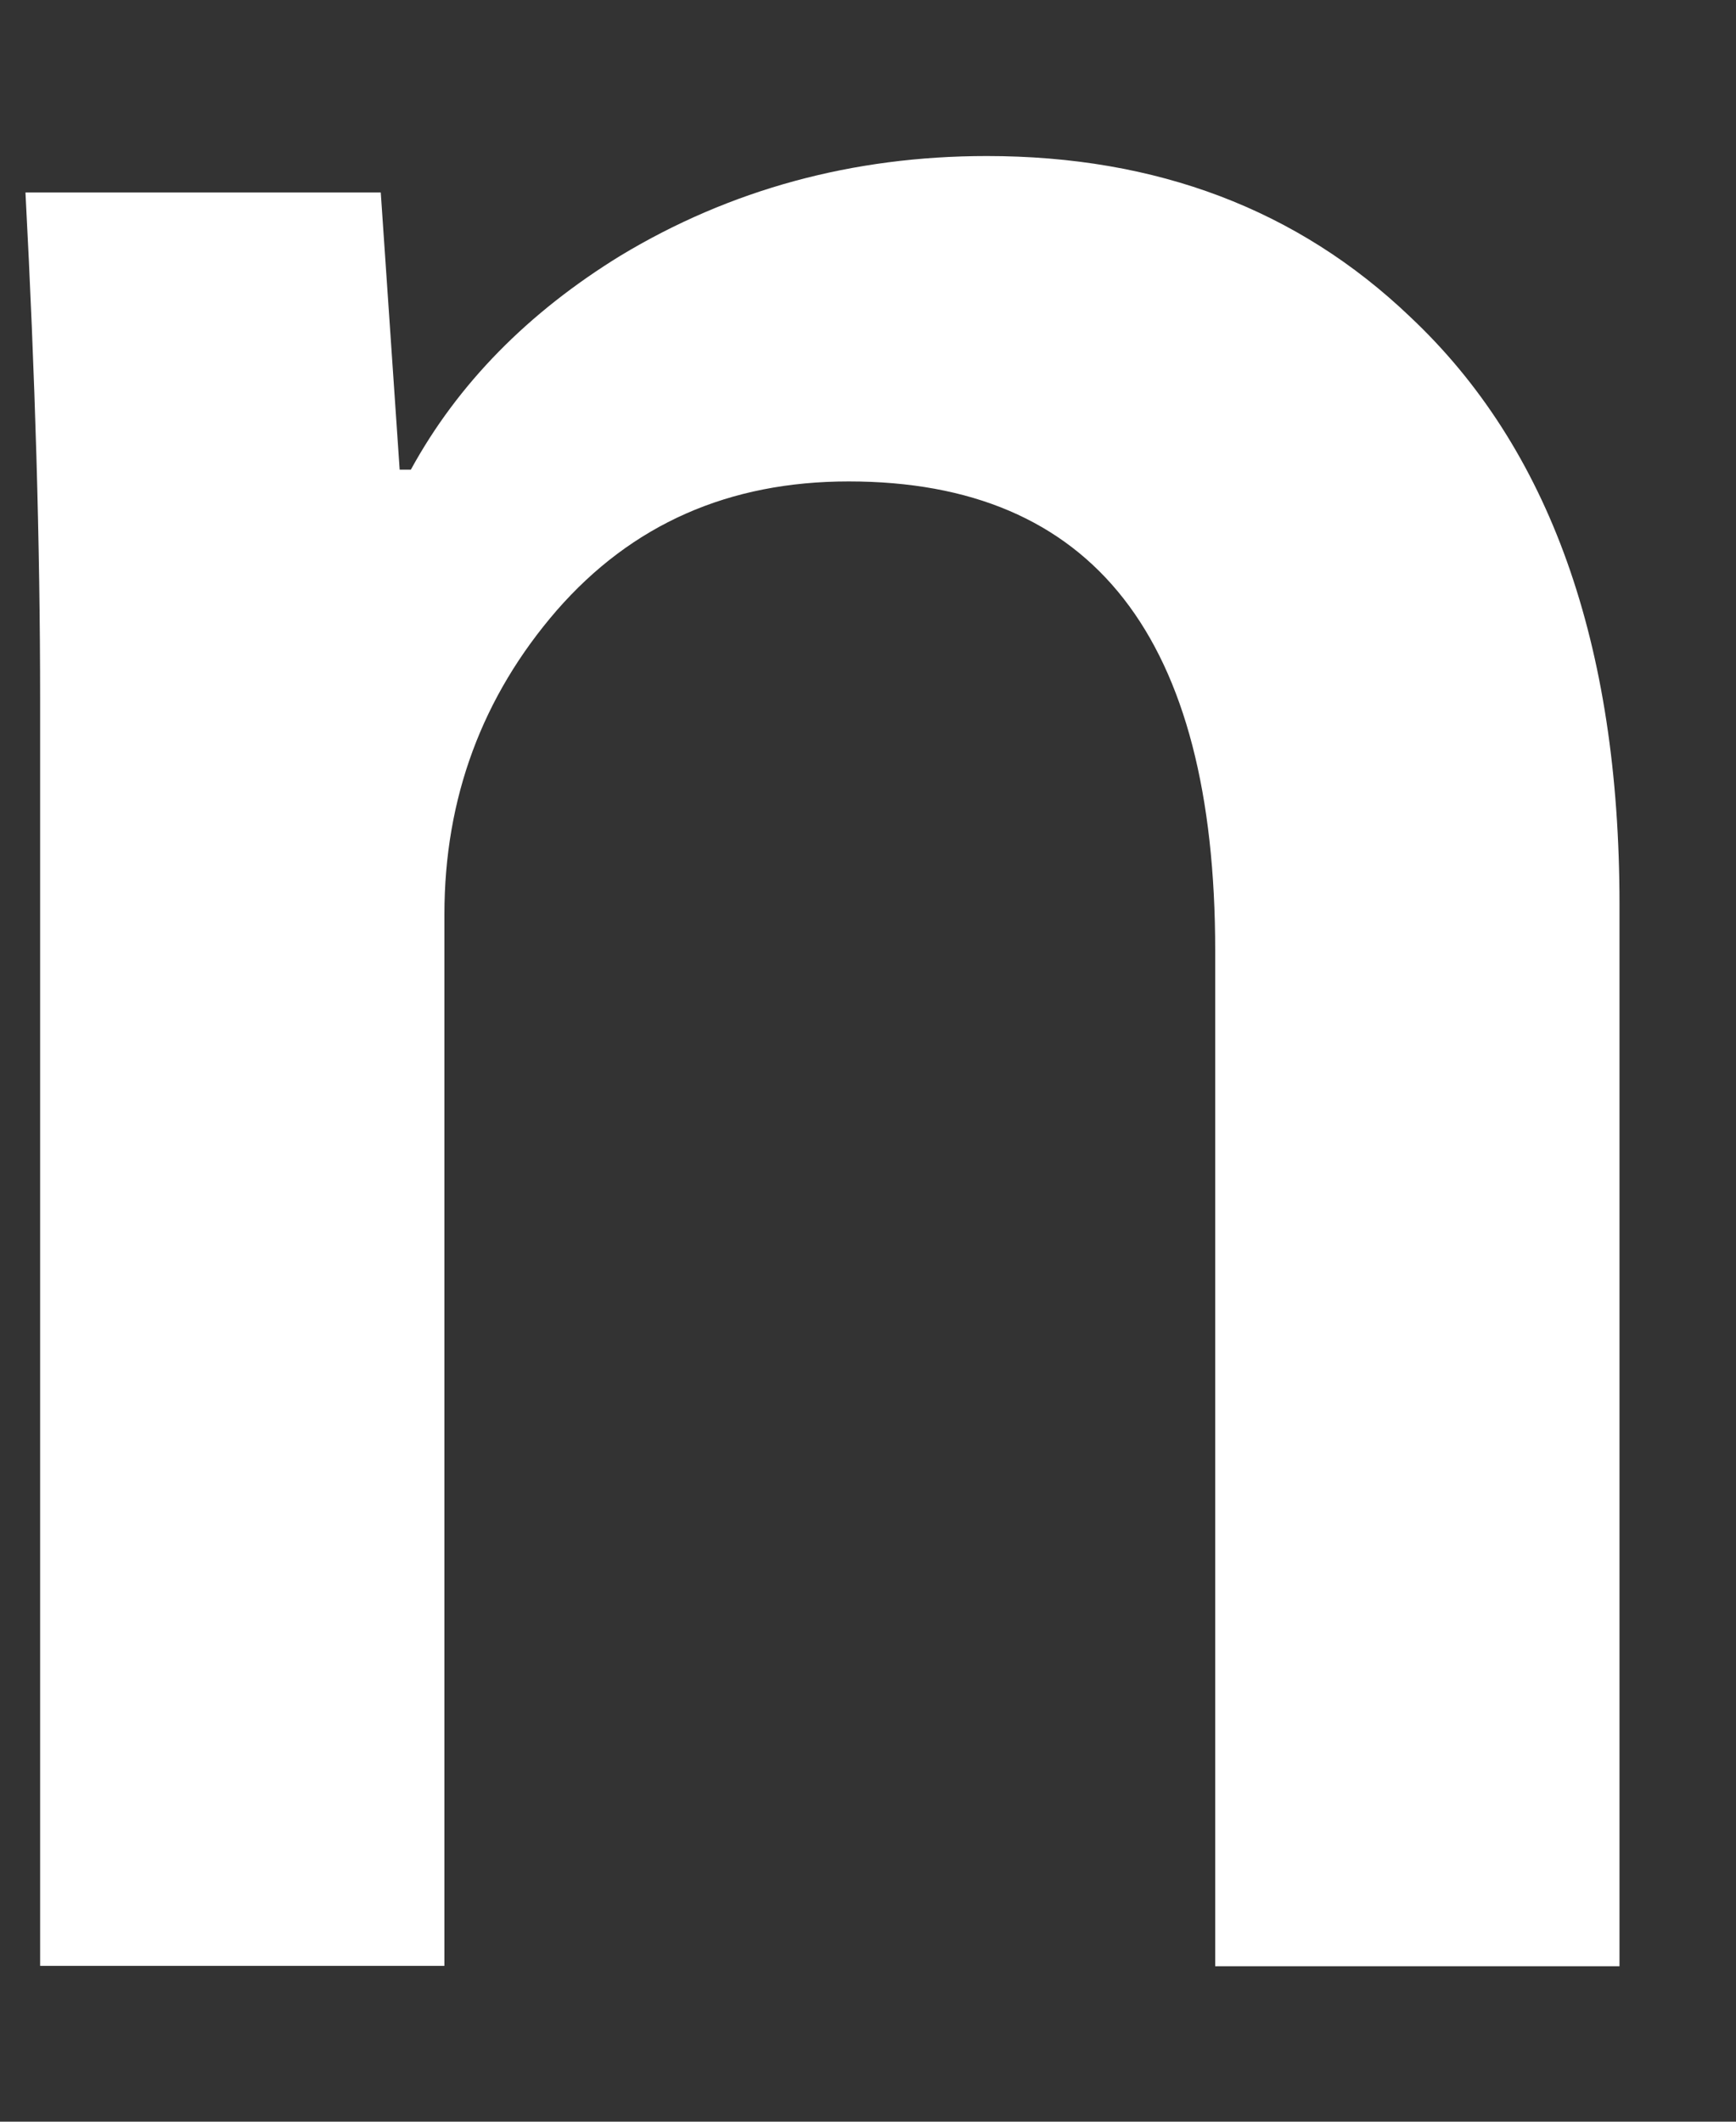 <?xml version="1.0" encoding="UTF-8" standalone="no"?><svg width='9' height='11' viewBox='0 0 9 11' fill='none' xmlns='http://www.w3.org/2000/svg'>
<rect x="0" y="0" width="9" height="11" fill="#333333" stroke="none"/>
<path d='M8.396 10.194H6.3V4.929C6.3 3.307 5.668 2.496 4.4 2.496C3.778 2.496 3.276 2.718 2.886 3.165C2.5 3.611 2.304 4.138 2.304 4.74V10.192H0.208V3.629C0.208 2.821 0.182 1.946 0.132 0.998H1.974L2.072 2.435H2.13C2.374 1.989 2.738 1.62 3.216 1.326C3.784 0.983 4.42 0.809 5.116 0.809C5.996 0.809 6.728 1.086 7.31 1.642C8.034 2.322 8.396 3.338 8.396 4.688V10.194V10.194Z' fill='white'/>
</svg>
